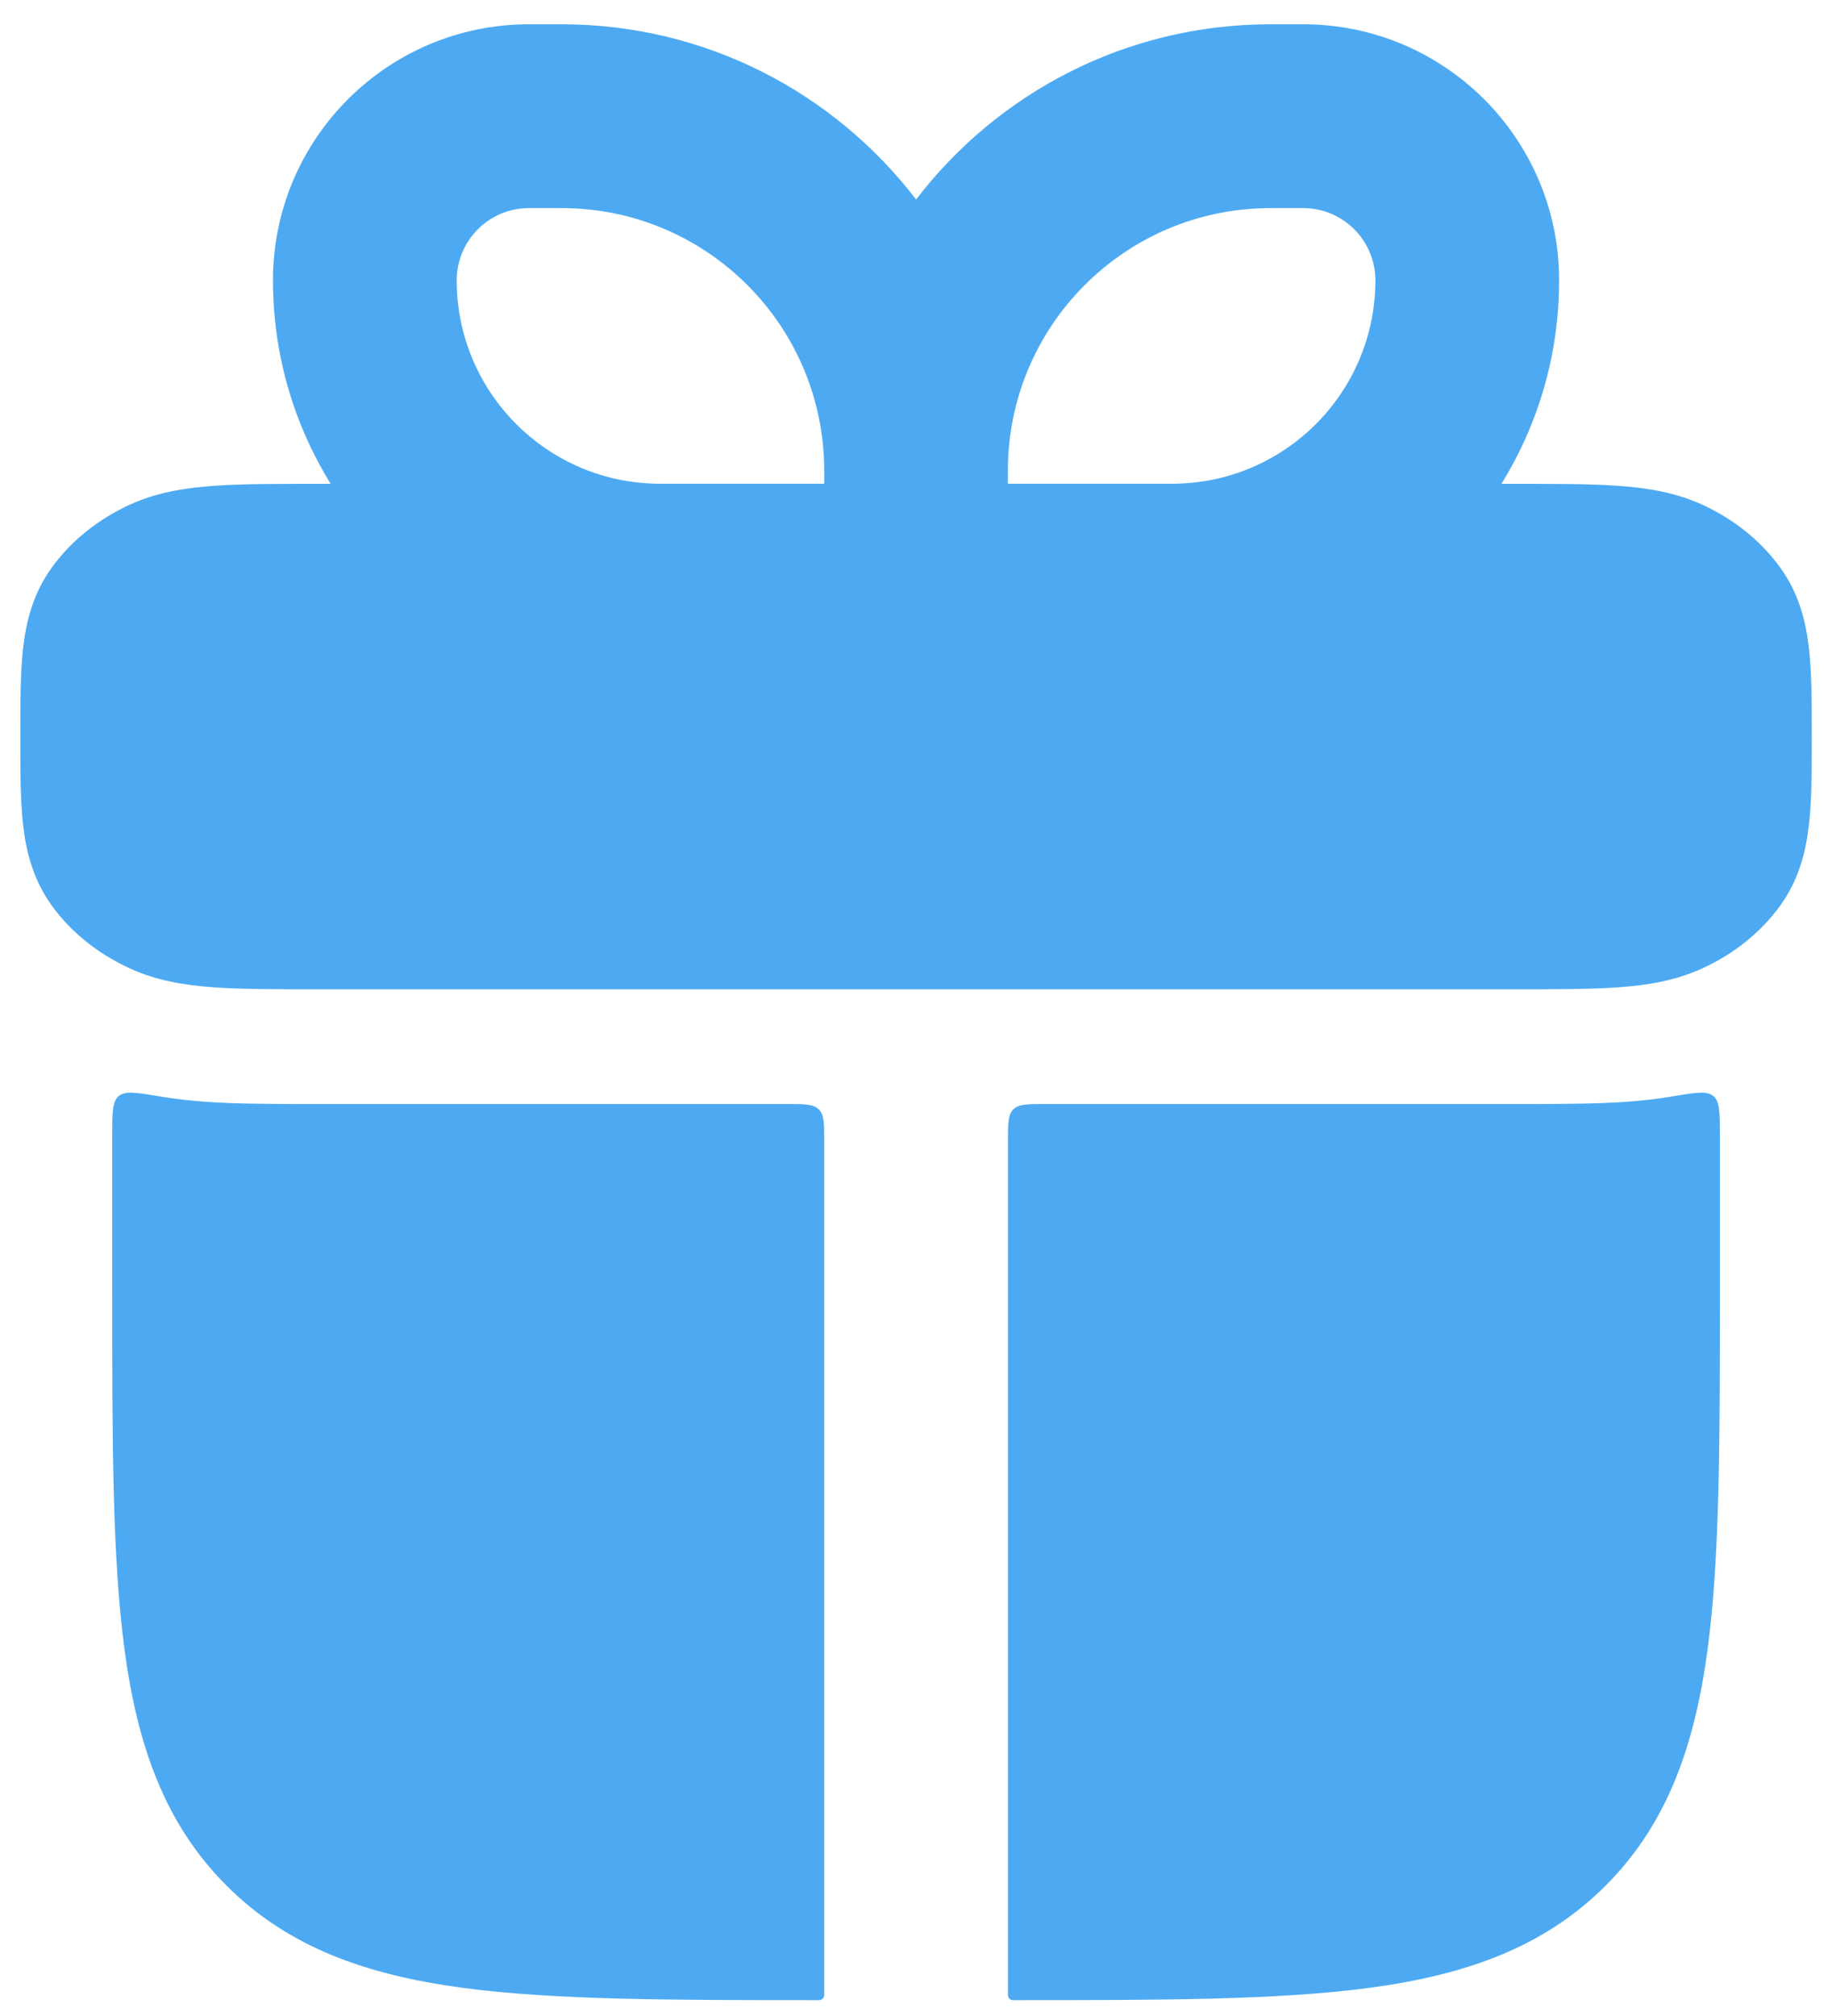 <svg width="20" height="22" viewBox="0 0 20 22" fill="none" xmlns="http://www.w3.org/2000/svg">
<path d="M16.546 5.28C16.992 5.28 17.366 5.28 17.672 5.302C17.988 5.325 18.296 5.375 18.59 5.51C18.922 5.664 19.218 5.894 19.435 6.194C19.639 6.477 19.715 6.782 19.748 7.075C19.779 7.34 19.779 7.658 19.779 8.002V8.074C19.779 8.418 19.779 8.736 19.748 9.001C19.715 9.294 19.639 9.599 19.435 9.882C19.218 10.182 18.922 10.412 18.59 10.565C18.296 10.701 17.988 10.751 17.672 10.774C17.366 10.796 16.992 10.796 16.546 10.796H3.454C3.008 10.796 2.634 10.796 2.329 10.774C2.012 10.751 1.704 10.701 1.411 10.565C1.079 10.412 0.782 10.182 0.565 9.882C0.361 9.599 0.285 9.294 0.252 9.001C0.222 8.736 0.222 8.418 0.222 8.074V8.002C0.222 7.658 0.222 7.34 0.252 7.075C0.285 6.782 0.361 6.477 0.565 6.194C0.782 5.894 1.079 5.664 1.411 5.51C1.704 5.375 2.012 5.325 2.329 5.302C2.634 5.28 3.008 5.28 3.454 5.28H16.546Z" fill="#4DAAF2"/>
<path d="M1.763 11.968C1.499 11.923 1.367 11.901 1.296 11.961C1.225 12.021 1.225 12.144 1.225 12.391V14.11C1.225 15.717 1.225 17 1.36 18.006C1.5 19.045 1.796 19.901 2.474 20.578C3.151 21.255 4.007 21.552 5.046 21.692C6.052 21.827 7.335 21.827 8.942 21.827C8.973 21.827 8.998 21.802 8.998 21.771L8.998 12.449C8.998 12.26 8.998 12.166 8.939 12.107C8.88 12.048 8.786 12.048 8.597 12.048H3.421C3.003 12.048 2.59 12.048 2.238 12.023C2.093 12.012 1.933 11.996 1.763 11.968Z" fill="#4DAAF2"/>
<path d="M11.405 12.048C11.216 12.048 11.121 12.048 11.062 12.107C11.004 12.166 11.004 12.26 11.004 12.449V21.771C11.004 21.802 11.028 21.827 11.059 21.827C12.667 21.827 13.949 21.827 14.955 21.692C15.995 21.552 16.851 21.255 17.528 20.578C18.205 19.901 18.501 19.045 18.641 18.006C18.776 17 18.776 15.717 18.776 14.11V12.391C18.776 12.144 18.776 12.021 18.705 11.961C18.634 11.901 18.502 11.923 18.238 11.968C18.069 11.996 17.909 12.012 17.763 12.023C17.412 12.048 16.998 12.048 16.581 12.048H11.405Z" fill="#4DAAF2"/>
<path d="M6.132 0.265C7.709 0.265 9.11 1.015 10.001 2.177C10.891 1.015 12.292 0.265 13.869 0.265H14.227C15.77 0.265 17.021 1.516 17.021 3.059C17.021 5.393 15.129 7.285 12.794 7.285H7.207C4.872 7.285 2.98 5.393 2.98 3.059C2.98 1.516 4.231 0.265 5.774 0.265H6.132ZM5.774 2.271C5.339 2.271 4.986 2.624 4.986 3.059C4.986 4.285 5.98 5.279 7.207 5.279H8.998V5.137C8.998 3.554 7.715 2.271 6.132 2.271H5.774ZM13.869 2.271C12.286 2.271 11.003 3.554 11.003 5.137V5.279H12.794C14.021 5.279 15.015 4.285 15.015 3.059C15.015 2.624 14.662 2.271 14.227 2.271H13.869Z" fill="#4DAAF2"/>
</svg>
